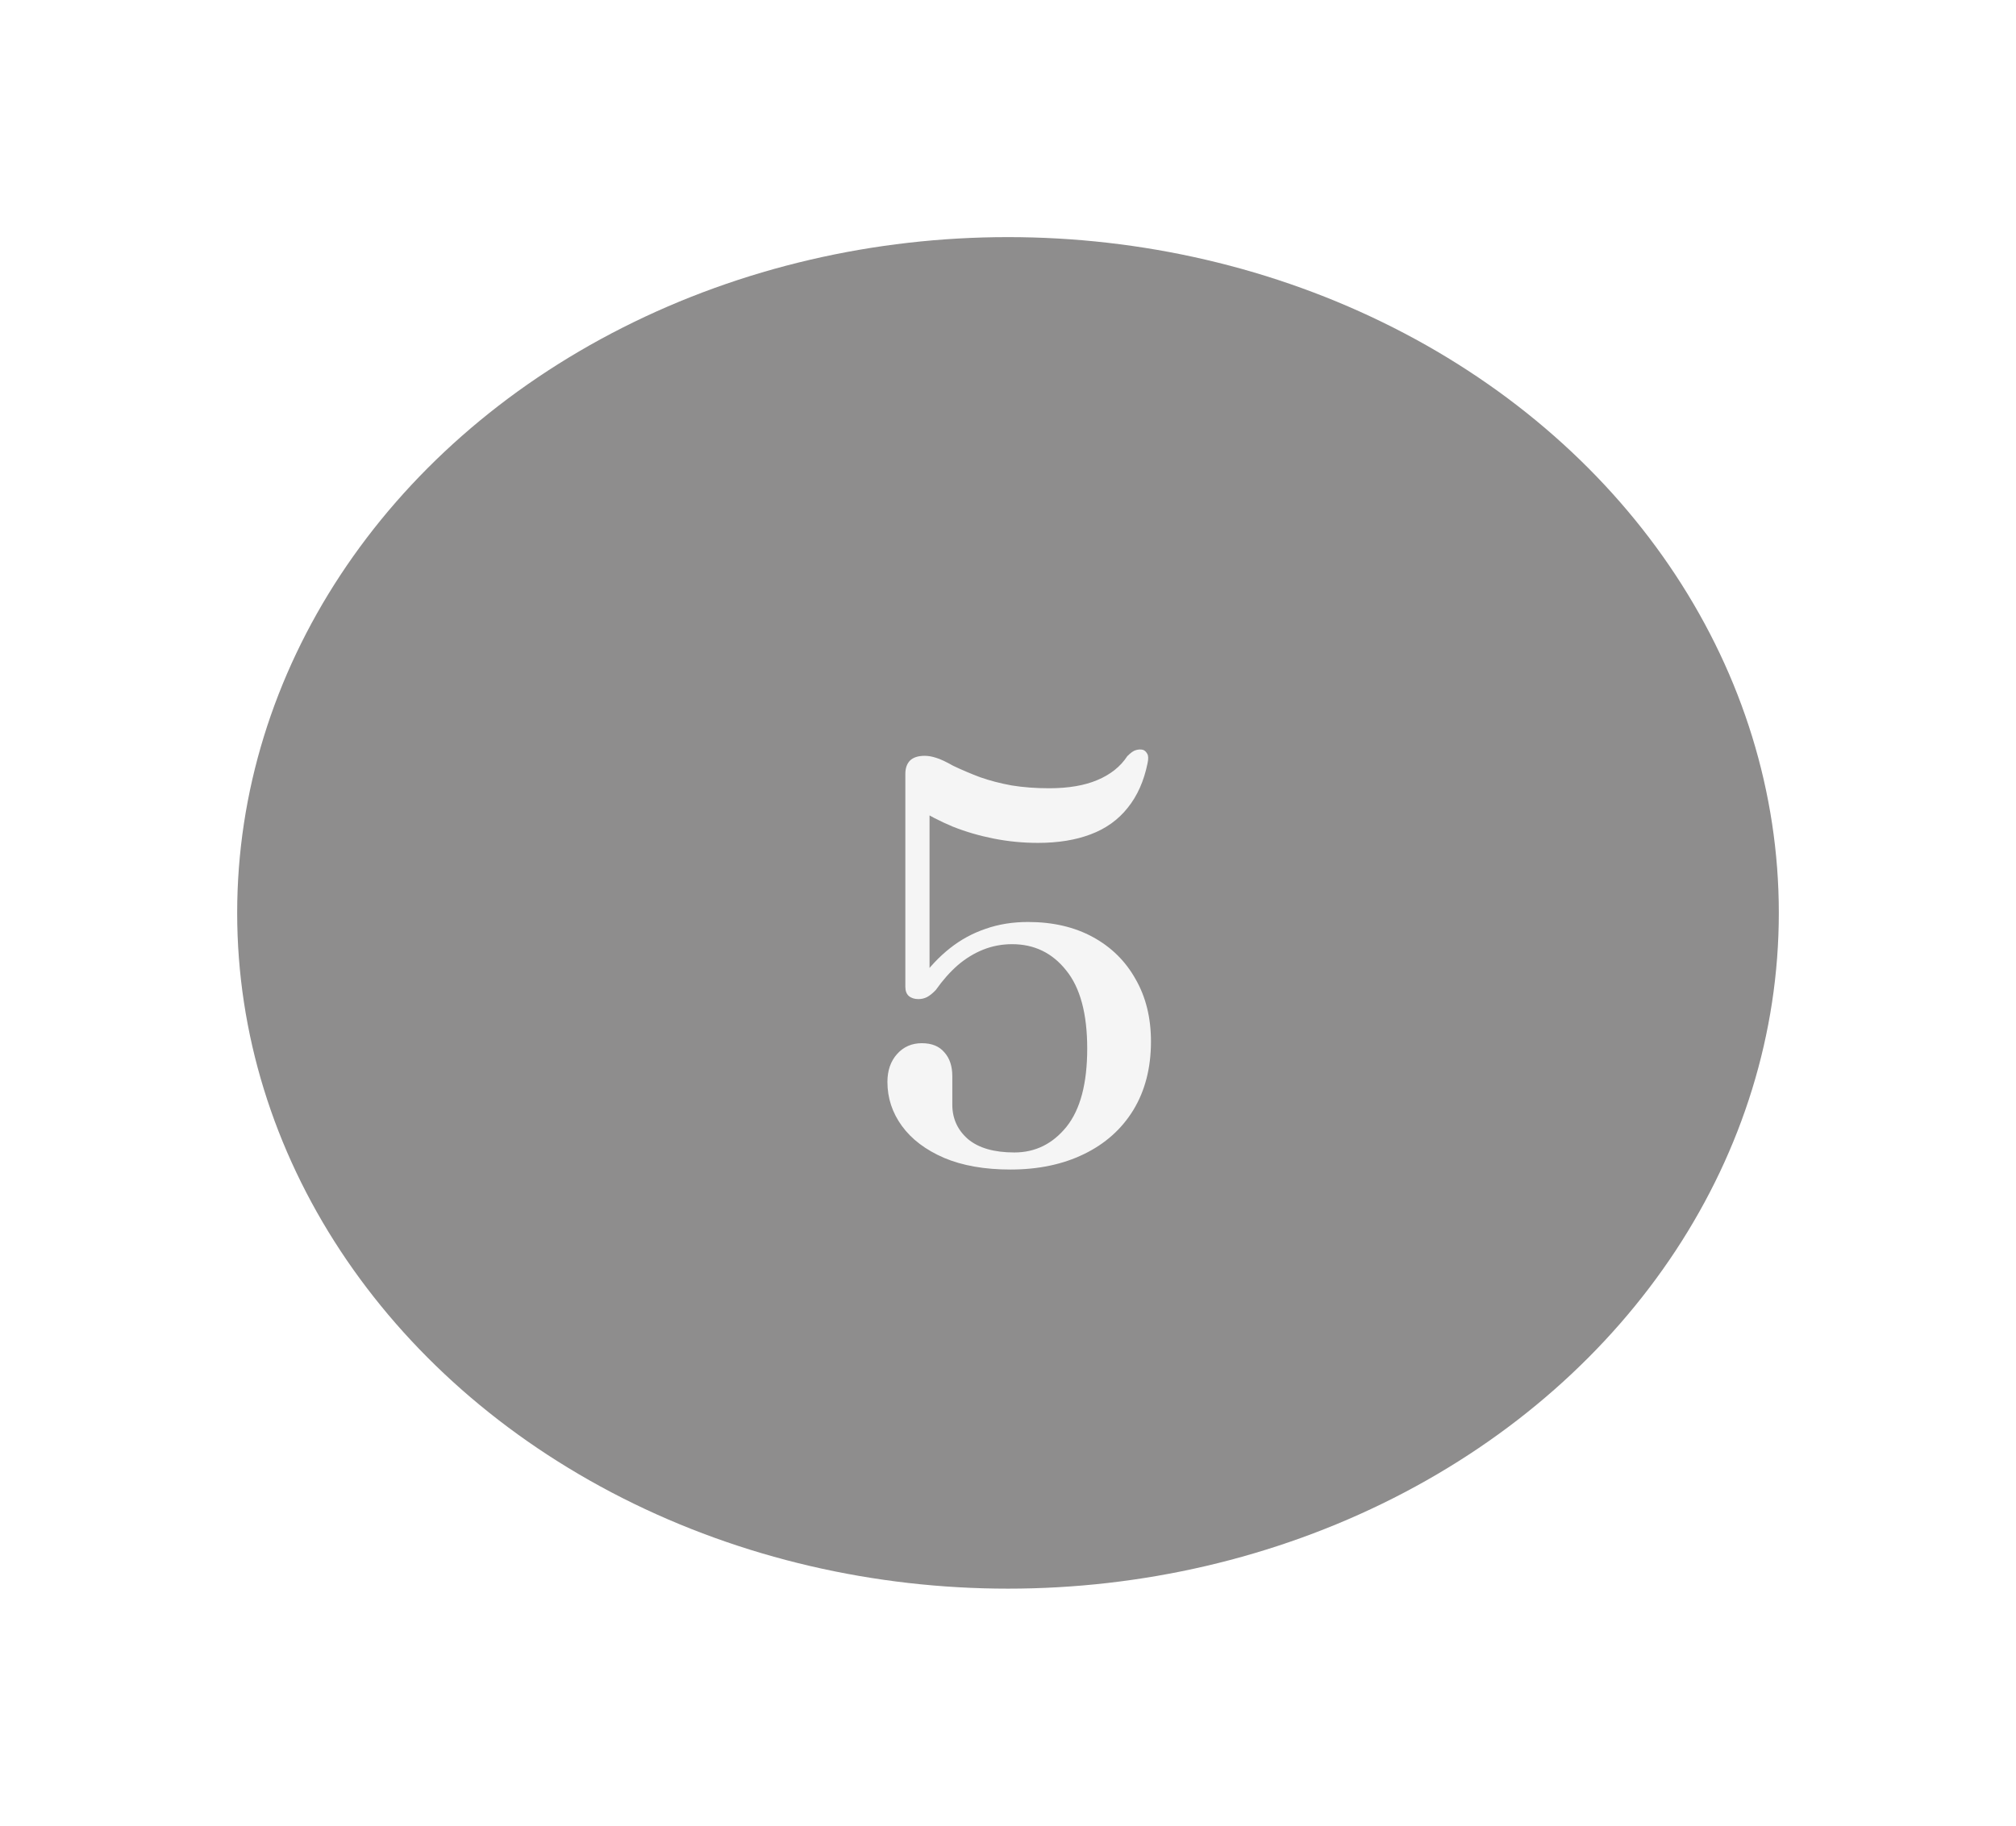 <svg width="85" height="77" viewBox="0 0 85 77" fill="none" xmlns="http://www.w3.org/2000/svg">
<g filter="url(#filter0_d_11_20)">
<ellipse cx="37.5" cy="33.5" rx="32.5" ry="28.5" fill="#8E8D8D"/>
<path d="M32.416 40.628C32.416 40.148 32.552 39.756 32.824 39.452C33.096 39.148 33.444 38.996 33.868 38.996C34.284 38.996 34.6 39.124 34.816 39.38C35.04 39.628 35.152 39.964 35.152 40.388V41.588C35.152 42.172 35.372 42.656 35.812 43.04C36.26 43.416 36.912 43.604 37.768 43.604C38.648 43.604 39.38 43.244 39.964 42.524C40.548 41.796 40.84 40.696 40.84 39.224C40.84 37.752 40.544 36.652 39.952 35.924C39.368 35.188 38.608 34.82 37.672 34.82C37.248 34.82 36.844 34.896 36.46 35.048C36.076 35.2 35.716 35.42 35.38 35.708C35.052 35.996 34.744 36.344 34.456 36.752C34.328 36.888 34.204 36.988 34.084 37.052C33.972 37.108 33.852 37.136 33.724 37.136C33.556 37.136 33.42 37.092 33.316 37.004C33.22 36.916 33.172 36.788 33.172 36.62V27.632C33.172 27.4 33.236 27.216 33.364 27.08C33.5 26.944 33.708 26.876 33.988 26.876C34.14 26.876 34.3 26.904 34.468 26.96C34.636 27.008 34.876 27.12 35.188 27.296C35.54 27.464 35.916 27.624 36.316 27.776C36.724 27.92 37.168 28.036 37.648 28.124C38.136 28.204 38.664 28.244 39.232 28.244C40.048 28.244 40.728 28.128 41.272 27.896C41.824 27.664 42.244 27.328 42.532 26.888C42.676 26.744 42.796 26.66 42.892 26.636C42.996 26.604 43.096 26.6 43.192 26.624C43.264 26.648 43.324 26.704 43.372 26.792C43.42 26.872 43.424 27.004 43.384 27.188C43.232 27.94 42.952 28.568 42.544 29.072C42.144 29.576 41.624 29.948 40.984 30.188C40.352 30.428 39.612 30.548 38.764 30.548C38.132 30.548 37.512 30.488 36.904 30.368C36.296 30.248 35.72 30.08 35.176 29.864C34.64 29.64 34.144 29.384 33.688 29.096L34.192 28.52V36.284L33.82 36.296C34.188 35.784 34.6 35.348 35.056 34.988C35.512 34.628 36.012 34.356 36.556 34.172C37.1 33.98 37.696 33.884 38.344 33.884C39.392 33.884 40.304 34.096 41.08 34.52C41.856 34.944 42.456 35.536 42.88 36.296C43.312 37.048 43.528 37.924 43.528 38.924C43.528 40.036 43.28 41 42.784 41.816C42.288 42.624 41.592 43.244 40.696 43.676C39.808 44.108 38.776 44.324 37.6 44.324C36.512 44.324 35.58 44.16 34.804 43.832C34.028 43.496 33.436 43.048 33.028 42.488C32.62 41.928 32.416 41.308 32.416 40.628Z" fill="#F5F5F5"/>
</g>
<defs>
<filter id="filter0_d_11_20" x="0" y="0" width="85" height="77" filterUnits="userSpaceOnUse" color-interpolation-filters="sRGB">
<feFlood flood-opacity="0" result="BackgroundImageFix"/>
<feColorMatrix in="SourceAlpha" type="matrix" values="0 0 0 0 0 0 0 0 0 0 0 0 0 0 0 0 0 0 127 0" result="hardAlpha"/>
<feOffset dx="5" dy="5"/>
<feGaussianBlur stdDeviation="5"/>
<feComposite in2="hardAlpha" operator="out"/>
<feColorMatrix type="matrix" values="0 0 0 0 0 0 0 0 0 0 0 0 0 0 0 0 0 0 0.4 0"/>
<feBlend mode="normal" in2="BackgroundImageFix" result="effect1_dropShadow_11_20"/>
<feBlend mode="normal" in="SourceGraphic" in2="effect1_dropShadow_11_20" result="shape"/>
</filter>
</defs>
</svg>
